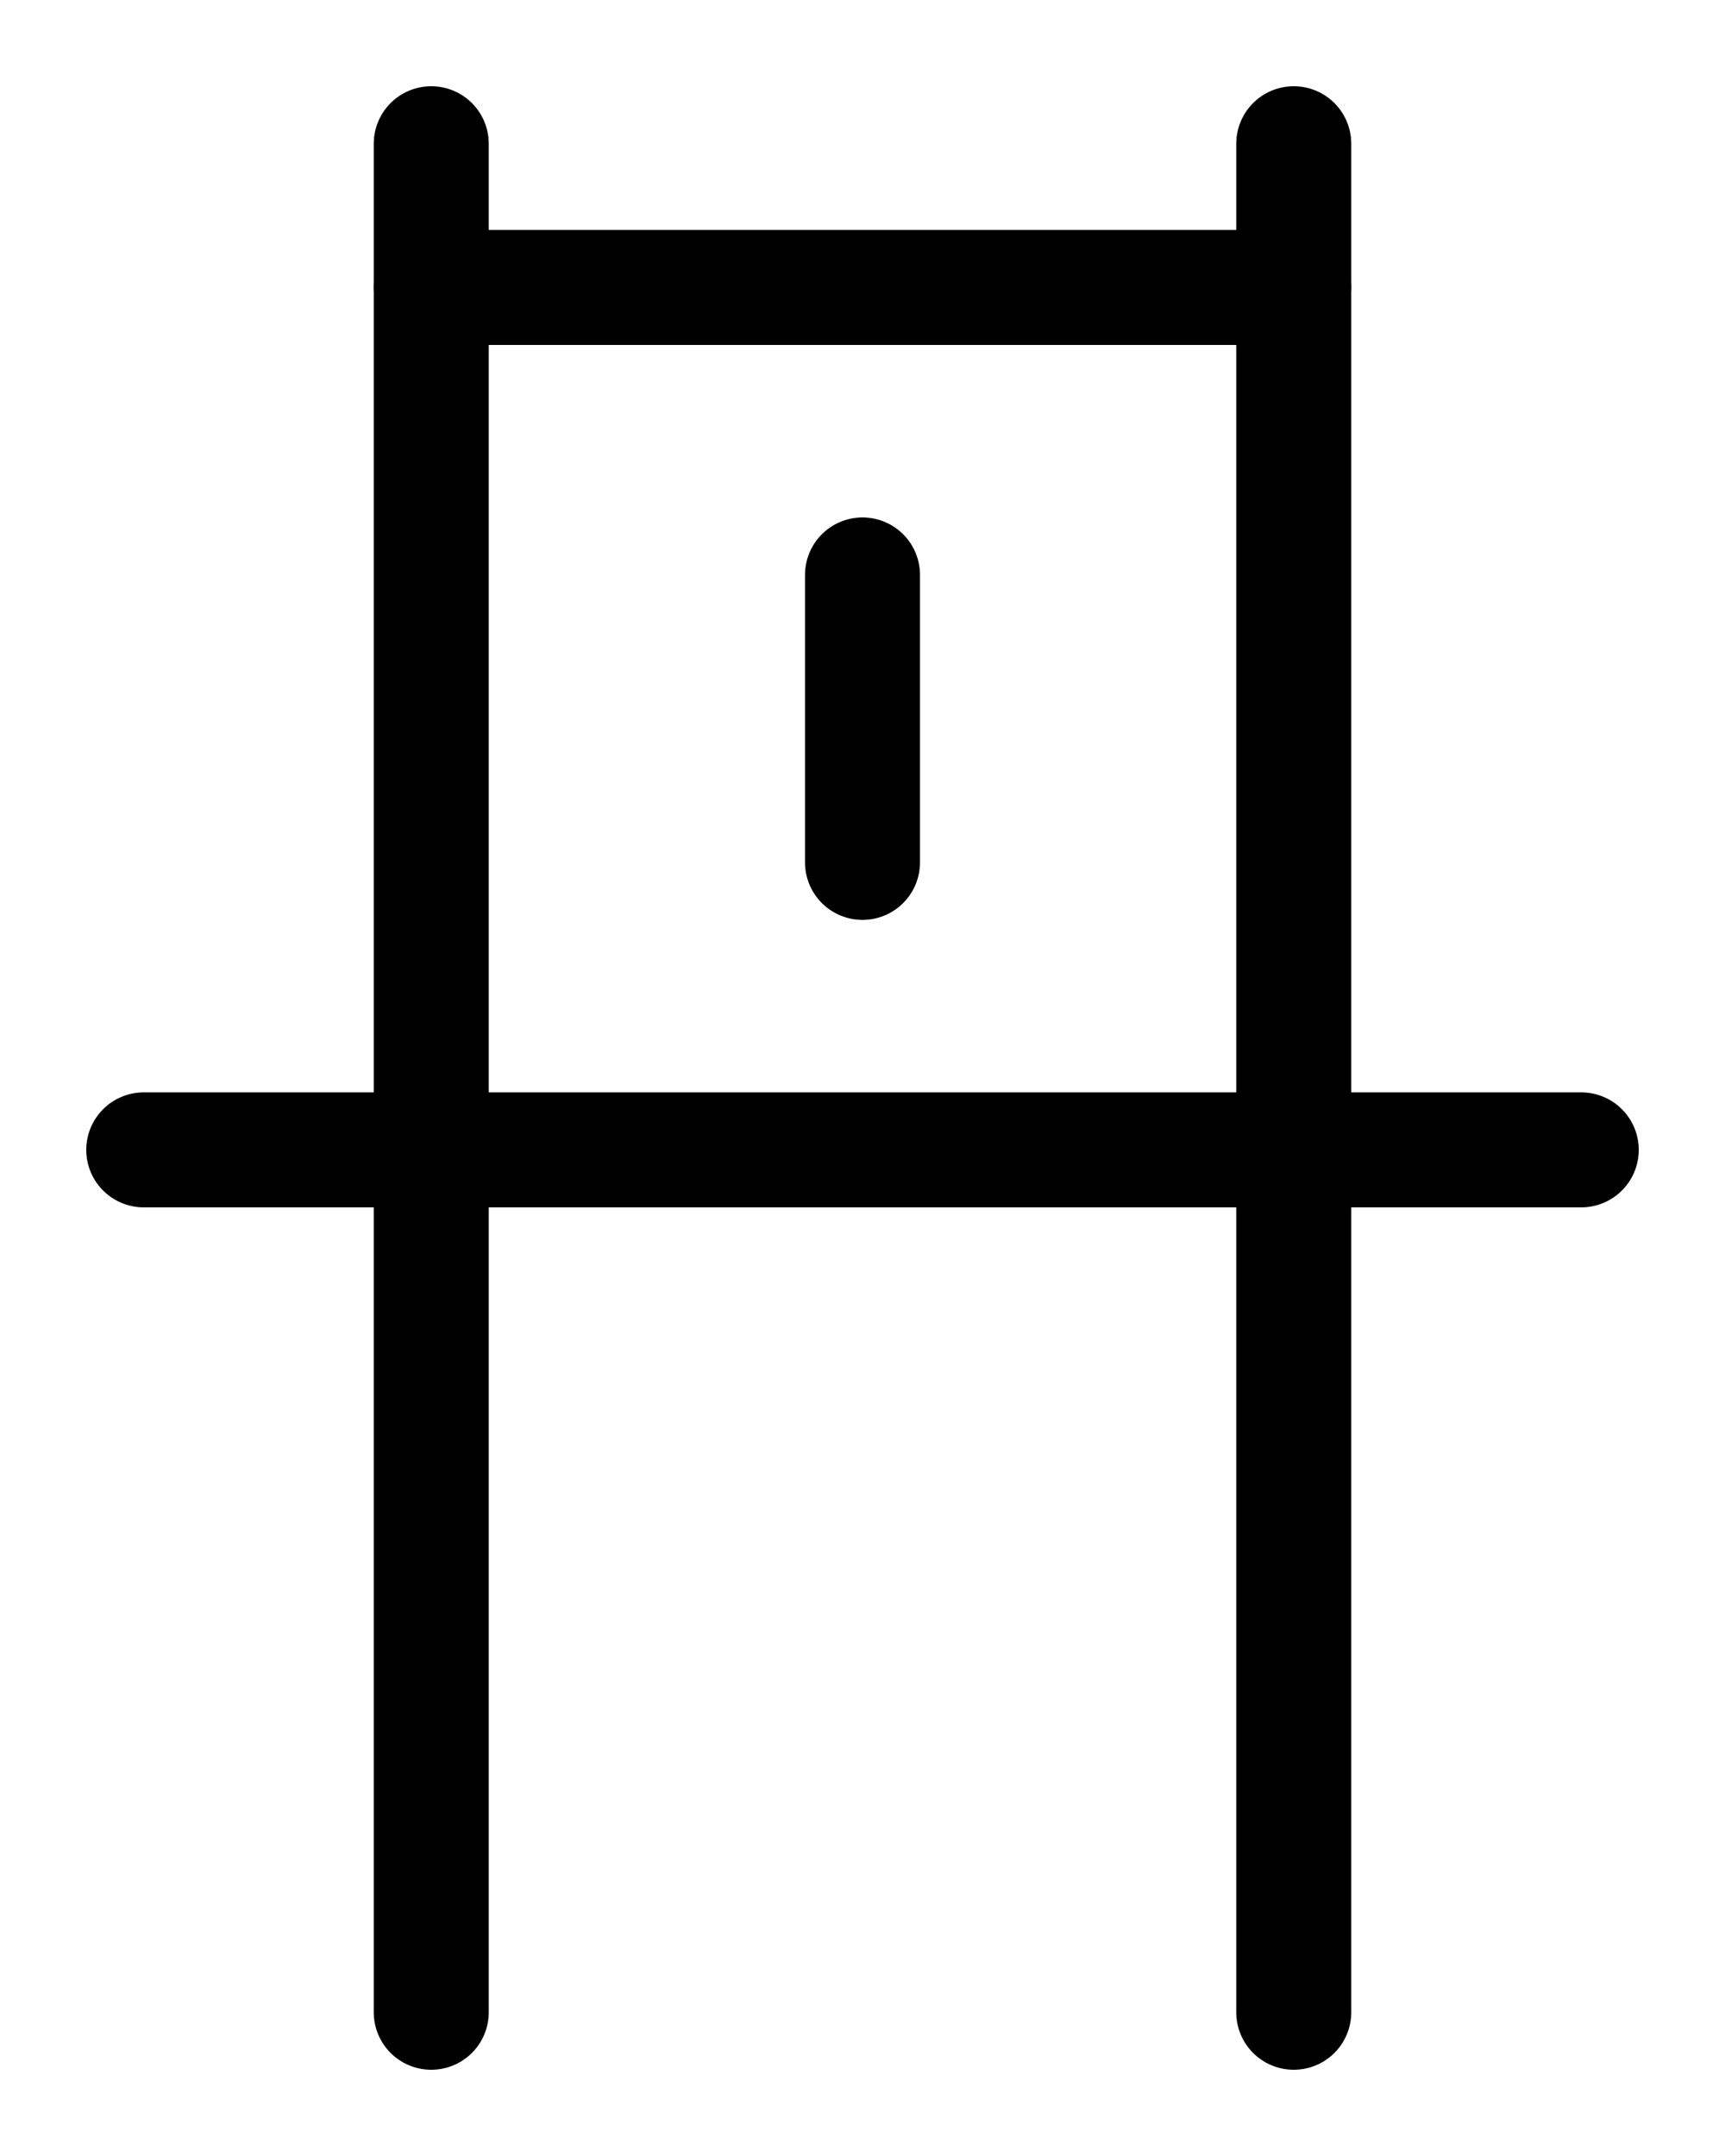<?xml version="1.0" encoding="utf-8"?>
<!-- Generator: Adobe Illustrator 26.0.0, SVG Export Plug-In . SVG Version: 6.00 Build 0)  -->
<svg version="1.1" id="图层_1" xmlns="http://www.w3.org/2000/svg" xmlns:xlink="http://www.w3.org/1999/xlink" x="0px" y="0px"
	 viewBox="0 0 720 900" style="enable-background:new 0 0 720 900;" xml:space="preserve">
<style type="text/css">
	.st0{fill:none;stroke:#000000;stroke-width:48;stroke-linecap:round;stroke-linejoin:round;stroke-miterlimit:10;}
</style>
<line class="st0" x1="180" y1="60" x2="180" y2="840"/>
<line class="st0" x1="540" y1="60" x2="540" y2="840"/>
<line class="st0" x1="180" y1="120" x2="540" y2="120"/>
<line class="st0" x1="60" y1="480" x2="660" y2="480"/>
<line class="st0" x1="360" y1="240" x2="360" y2="360"/>
</svg>
